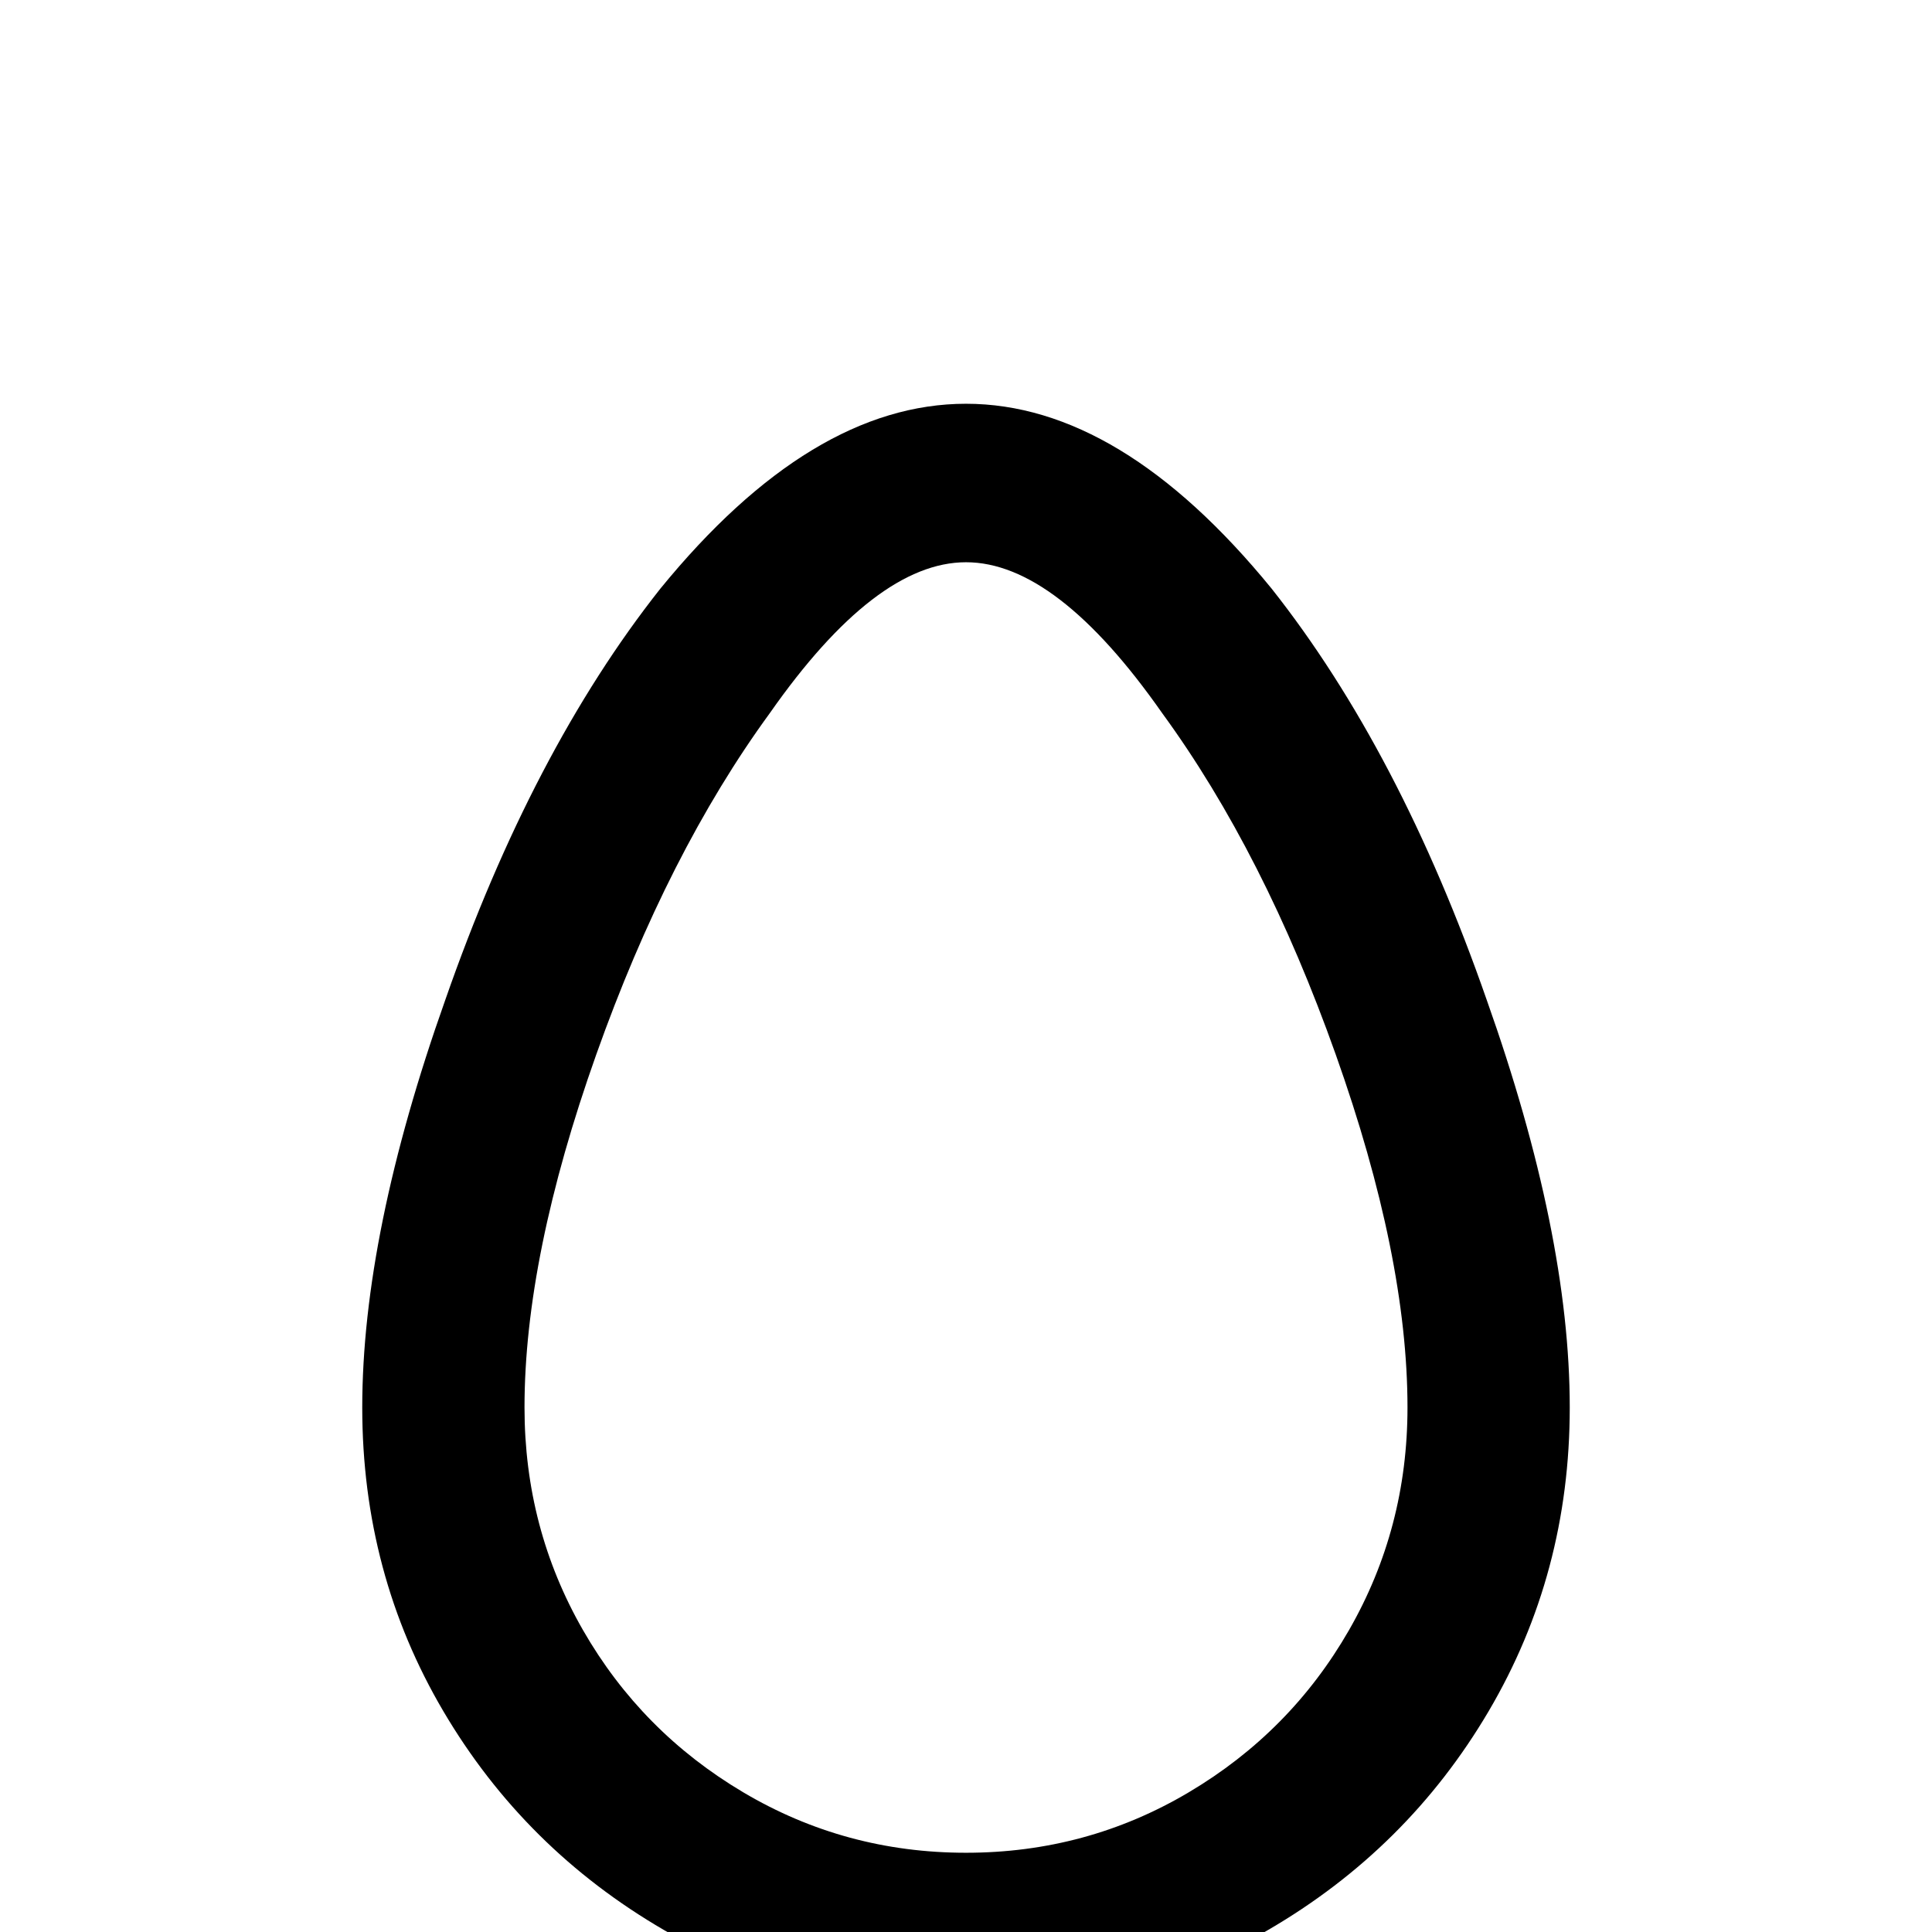 <svg xmlns="http://www.w3.org/2000/svg" viewBox="0 -512 512 512">
	<path fill="#000000" d="M256 -363Q280 -363 308 -323Q335 -286 354 -232.5Q373 -179 373 -139Q373 -107 357.5 -80Q342 -53 315 -37Q288 -21 256 -21Q224 -21 197 -37Q170 -53 154.5 -80Q139 -107 139 -139Q139 -179 158 -232.5Q177 -286 204 -323Q232 -363 256 -363ZM256 -405Q215 -405 175 -356Q141 -313 118 -247Q96 -185 96 -139Q96 -95 117.5 -58.5Q139 -22 176 -0.5Q213 21 256 21Q299 21 336 -0.5Q373 -22 394.5 -58.5Q416 -95 416 -139Q416 -185 394 -247Q371 -313 337 -356Q297 -405 256 -405Z"/>
</svg>